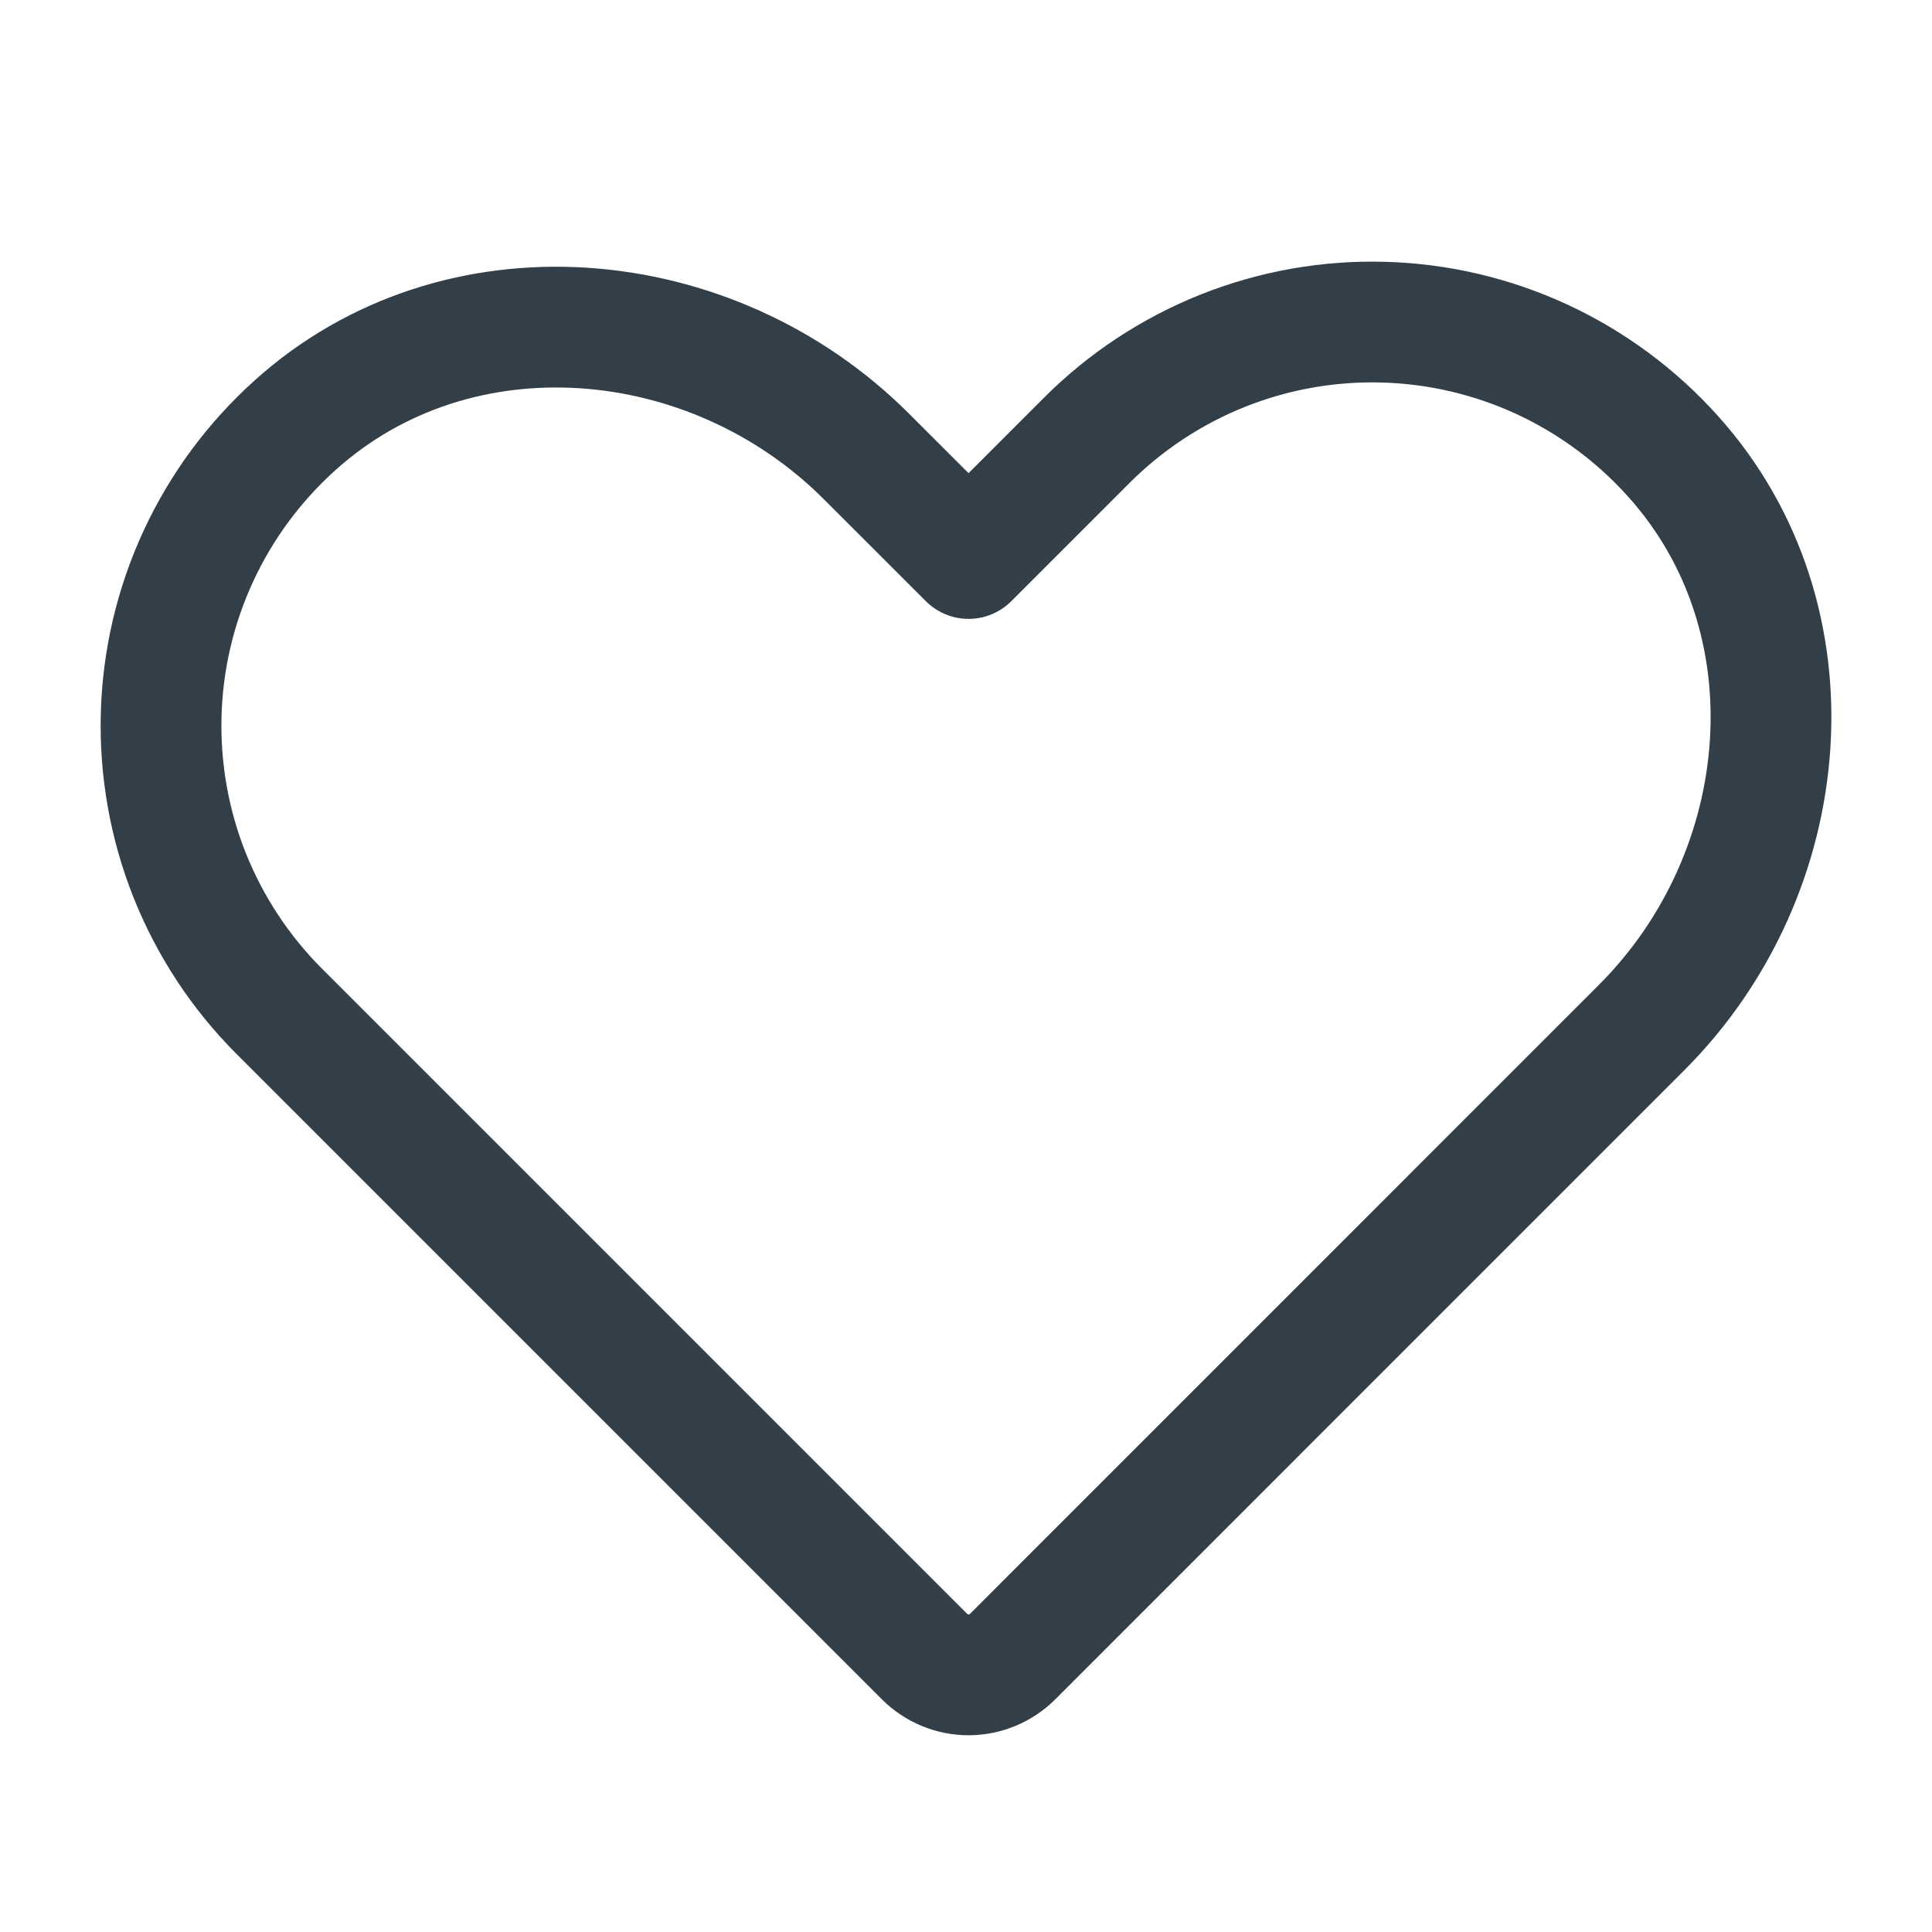<svg width="24" height="24" viewBox="0 0 24 24" fill="none" xmlns="http://www.w3.org/2000/svg">
<path d="M12.578 20.58L20.394 12.763C22.314 10.843 22.598 7.683 20.78 5.665C20.325 5.158 19.771 4.749 19.153 4.463C18.534 4.177 17.864 4.02 17.183 4.002C16.502 3.983 15.824 4.104 15.191 4.356C14.558 4.609 13.983 4.987 13.501 5.469L12.032 6.938L10.763 5.67C8.843 3.749 5.683 3.466 3.665 5.283C3.158 5.739 2.749 6.292 2.463 6.911C2.177 7.529 2.02 8.2 2.002 8.881C1.984 9.562 2.104 10.24 2.356 10.873C2.609 11.506 2.987 12.081 3.469 12.563L11.486 20.58C11.631 20.724 11.827 20.806 12.032 20.806C12.236 20.806 12.433 20.724 12.578 20.58Z" stroke="#333F48" stroke-width="1.5" stroke-linecap="round" stroke-linejoin="round"/>
</svg>
